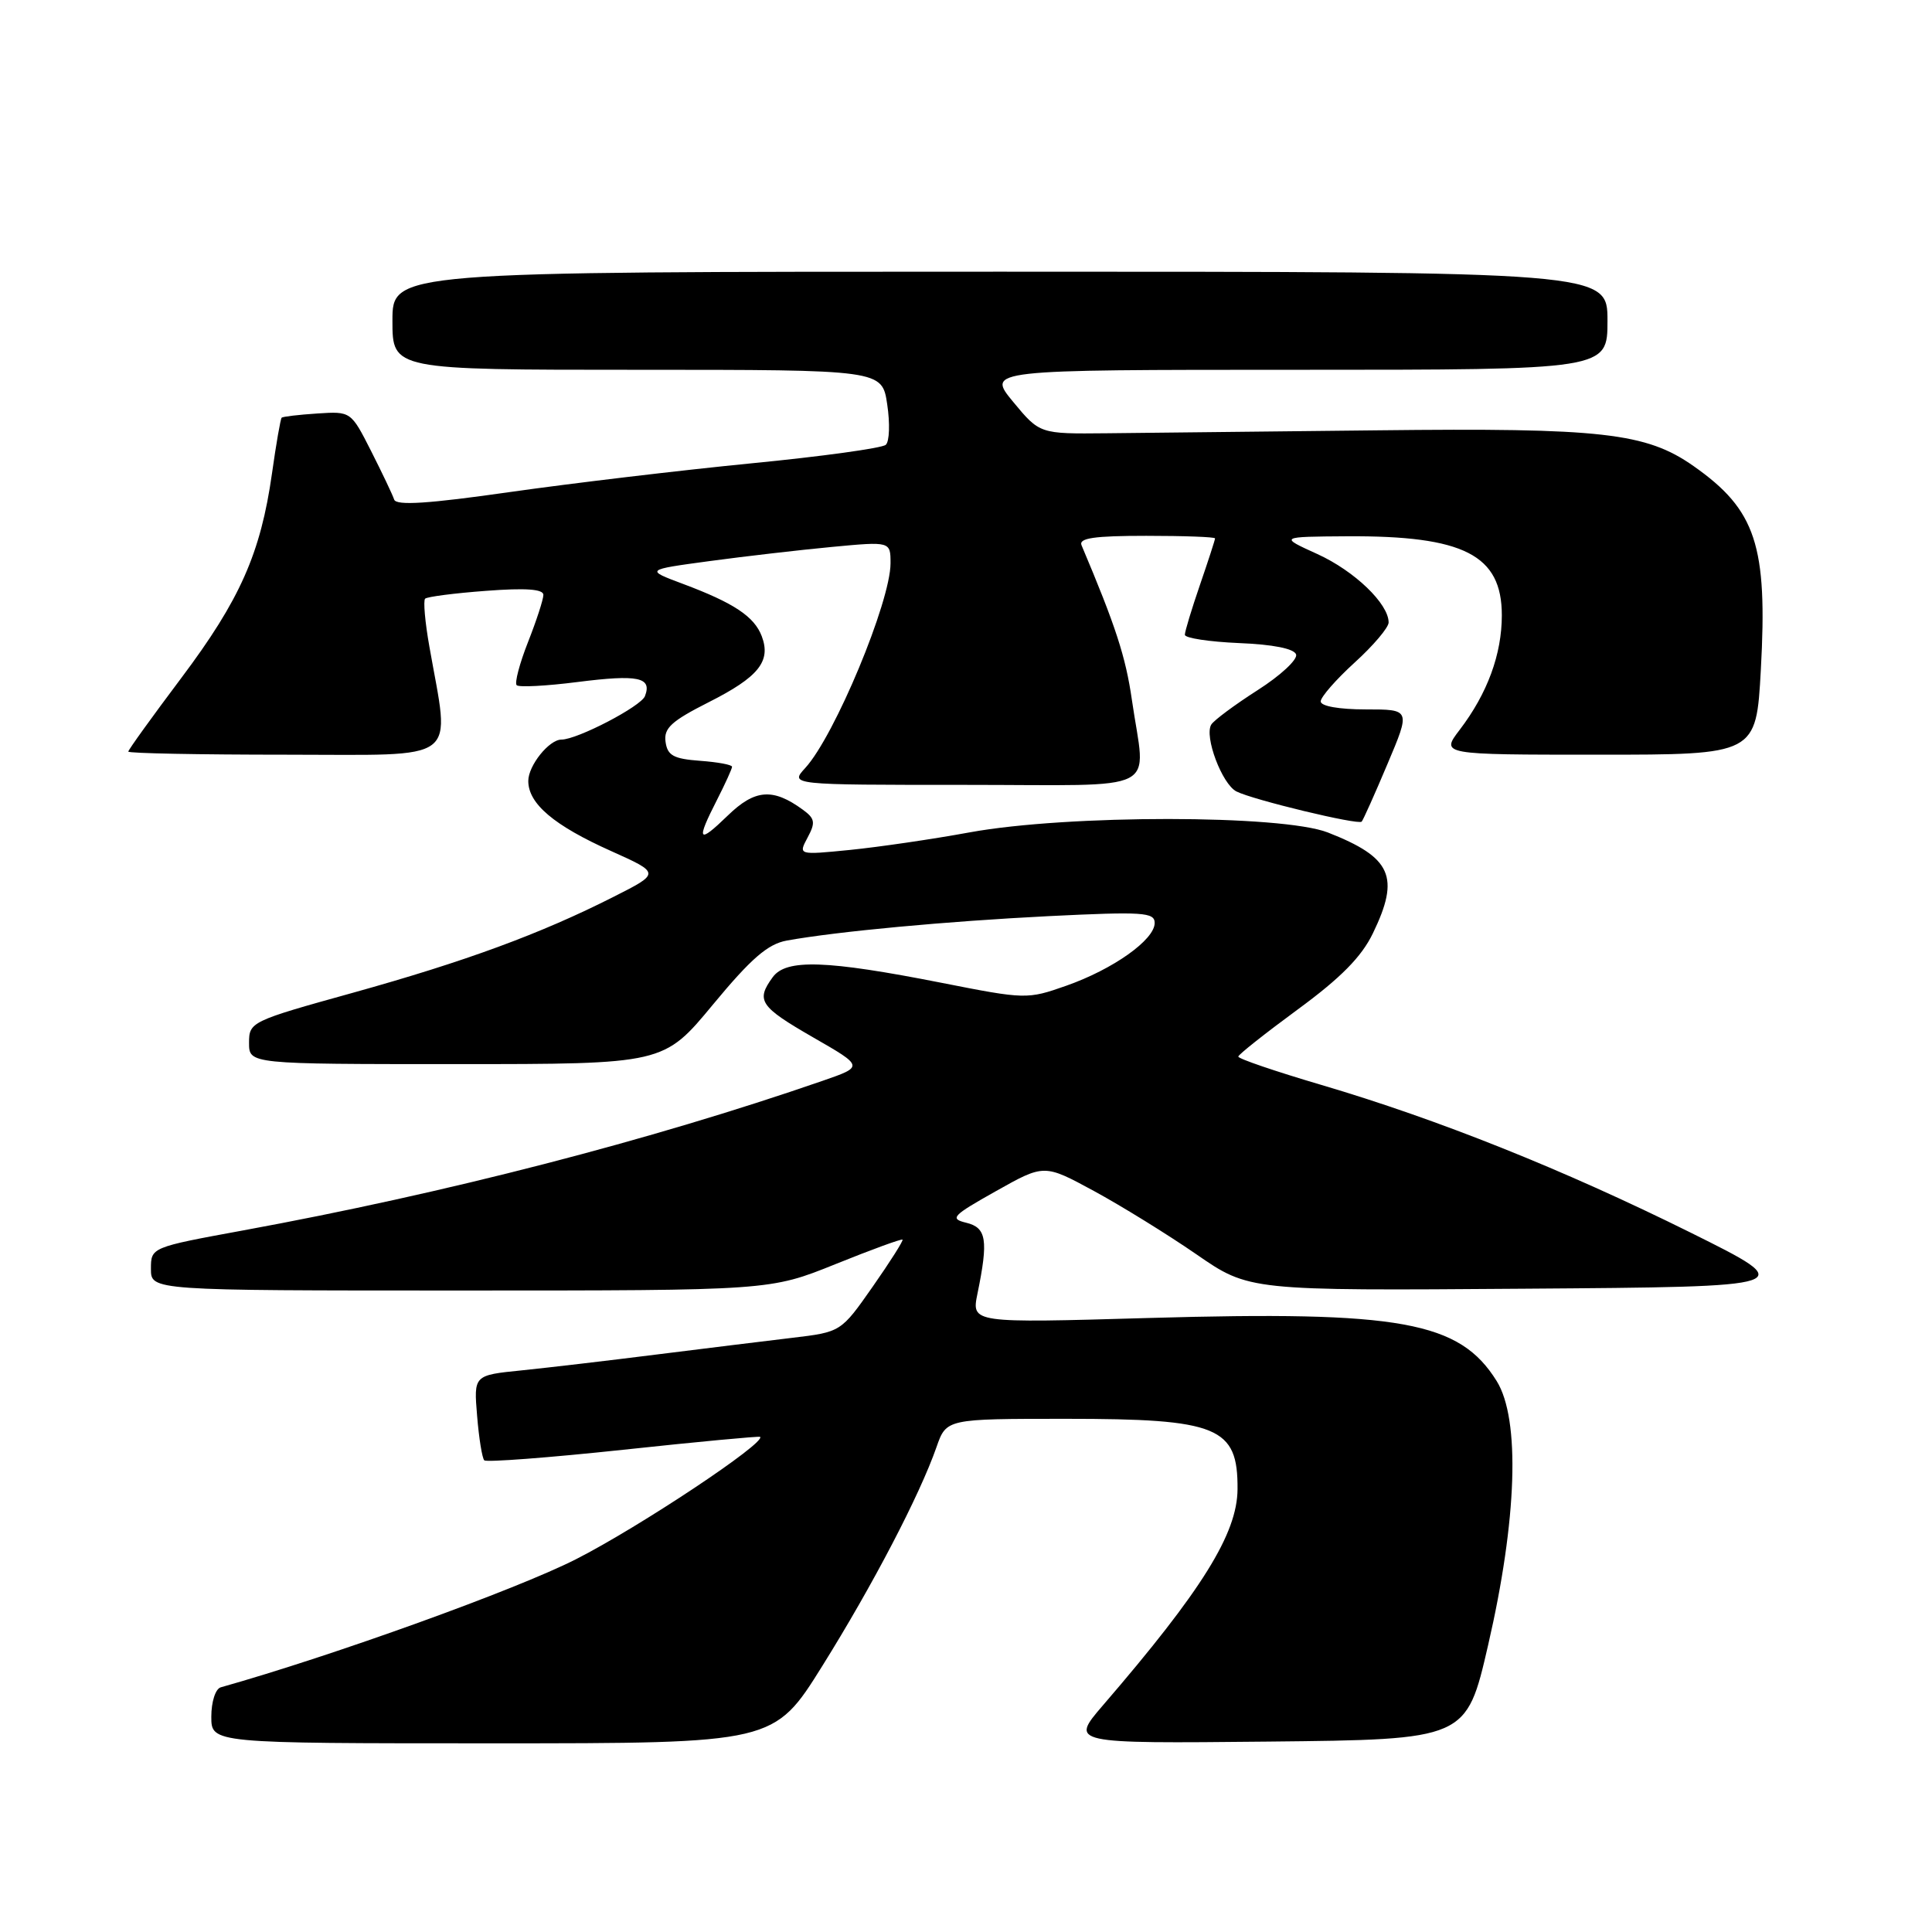 <?xml version="1.0" encoding="UTF-8" standalone="no"?>
<!DOCTYPE svg PUBLIC "-//W3C//DTD SVG 1.1//EN" "http://www.w3.org/Graphics/SVG/1.1/DTD/svg11.dtd" >
<svg xmlns="http://www.w3.org/2000/svg" xmlns:xlink="http://www.w3.org/1999/xlink" version="1.1" viewBox="0 0 256 256">
 <g >
 <path fill="currentColor"
d=" M 108.96 220.75 C 115.64 210.05 121.85 198.15 124.09 191.75 C 125.40 188.00 125.40 188.00 141.25 188.00 C 161.43 188.00 164.04 189.07 163.98 197.33 C 163.94 203.23 159.27 210.73 146.14 225.97 C 141.79 231.03 141.79 231.03 168.04 230.77 C 194.30 230.50 194.30 230.50 197.18 218.00 C 201.03 201.34 201.46 188.05 198.32 183.00 C 193.39 175.09 185.62 173.68 152.21 174.64 C 128.72 175.32 128.72 175.32 129.52 171.41 C 130.98 164.30 130.72 162.67 128.03 162.02 C 125.80 161.48 126.17 161.09 131.97 157.83 C 138.36 154.24 138.36 154.24 144.93 157.80 C 148.54 159.76 154.65 163.53 158.51 166.19 C 165.51 171.03 165.51 171.03 201.98 170.76 C 238.45 170.50 238.45 170.50 223.98 163.31 C 207.12 154.95 190.58 148.33 175.06 143.75 C 168.99 141.96 164.05 140.28 164.08 140.00 C 164.11 139.72 167.67 136.91 171.98 133.74 C 177.64 129.59 180.41 126.79 181.91 123.68 C 185.55 116.17 184.40 113.62 175.95 110.31 C 169.87 107.94 141.50 107.92 128.50 110.29 C 123.55 111.20 116.41 112.24 112.63 112.62 C 105.77 113.30 105.77 113.30 107.01 110.98 C 108.08 108.99 107.99 108.46 106.38 107.29 C 102.41 104.39 100.03 104.57 96.43 108.07 C 92.49 111.89 92.20 111.48 95.00 106.00 C 96.10 103.84 97.00 101.86 97.00 101.60 C 97.00 101.33 95.09 100.98 92.75 100.81 C 89.25 100.55 88.44 100.11 88.19 98.30 C 87.93 96.49 88.96 95.55 93.90 93.05 C 100.52 89.71 102.19 87.63 100.94 84.31 C 99.95 81.69 97.23 79.89 90.50 77.37 C 85.50 75.50 85.50 75.50 94.00 74.35 C 98.67 73.72 105.99 72.87 110.25 72.47 C 118.00 71.74 118.00 71.74 118.00 74.64 C 118.00 79.72 110.60 97.50 106.71 101.75 C 104.65 104.00 104.65 104.00 127.83 104.00 C 154.43 104.00 151.80 105.34 149.98 92.73 C 149.16 87.03 147.84 82.97 143.31 72.25 C 142.91 71.30 144.99 71.00 151.89 71.00 C 156.90 71.00 161.00 71.15 161.00 71.34 C 161.00 71.53 160.10 74.30 159.00 77.50 C 157.90 80.70 157.00 83.67 157.00 84.11 C 157.00 84.55 160.23 85.04 164.17 85.21 C 168.68 85.39 171.49 85.95 171.74 86.72 C 171.96 87.39 169.67 89.52 166.64 91.45 C 163.61 93.39 160.85 95.44 160.50 96.01 C 159.54 97.56 161.92 103.89 163.83 104.87 C 166.00 105.98 179.99 109.35 180.43 108.87 C 180.62 108.67 182.16 105.24 183.84 101.25 C 186.91 94.00 186.91 94.00 180.96 94.00 C 177.43 94.00 175.00 93.57 175.00 92.94 C 175.00 92.36 177.03 90.04 179.50 87.79 C 181.98 85.54 184.00 83.15 184.00 82.48 C 184.00 80.00 179.48 75.66 174.57 73.42 C 169.50 71.12 169.50 71.12 178.50 71.06 C 193.98 70.97 199.00 73.54 199.00 81.53 C 199.00 86.69 197.09 91.89 193.42 96.70 C 190.90 100.00 190.90 100.00 211.80 100.00 C 232.70 100.00 232.70 100.00 233.32 88.75 C 234.23 72.27 232.68 67.57 224.41 61.76 C 218.12 57.34 212.26 56.68 182.50 57.02 C 167.65 57.19 151.51 57.36 146.63 57.41 C 137.77 57.50 137.77 57.50 134.25 53.25 C 130.74 49.00 130.74 49.00 171.87 49.00 C 213.00 49.00 213.00 49.00 213.00 42.50 C 213.00 36.00 213.00 36.00 132.50 36.00 C 52.00 36.00 52.00 36.00 52.00 42.50 C 52.00 49.00 52.00 49.00 84.44 49.00 C 116.88 49.00 116.88 49.00 117.56 53.58 C 117.94 56.09 117.86 58.51 117.37 58.94 C 116.89 59.38 108.85 60.49 99.50 61.40 C 90.15 62.32 75.78 64.03 67.56 65.20 C 56.79 66.74 52.51 67.02 52.23 66.20 C 52.03 65.58 50.65 62.69 49.18 59.78 C 46.50 54.50 46.50 54.50 42.04 54.79 C 39.59 54.95 37.46 55.20 37.32 55.35 C 37.17 55.50 36.59 58.82 36.04 62.73 C 34.54 73.32 31.80 79.48 24.02 89.84 C 20.16 94.98 17.00 99.36 17.00 99.59 C 17.00 99.82 26.41 100.00 37.90 100.00 C 61.37 100.00 59.64 101.31 56.89 85.65 C 56.32 82.44 56.07 79.59 56.33 79.33 C 56.59 79.07 60.22 78.60 64.40 78.29 C 69.64 77.89 72.00 78.06 72.00 78.82 C 72.00 79.43 71.08 82.25 69.96 85.09 C 68.84 87.93 68.17 90.50 68.46 90.79 C 68.75 91.09 72.38 90.90 76.53 90.37 C 84.58 89.35 86.42 89.74 85.46 92.24 C 84.94 93.60 76.49 98.00 74.39 98.00 C 72.76 98.00 70.00 101.44 70.00 103.48 C 70.00 106.50 73.40 109.38 81.00 112.78 C 87.50 115.70 87.50 115.70 81.29 118.84 C 71.61 123.74 61.69 127.39 46.75 131.55 C 33.24 135.30 33.00 135.42 33.00 138.18 C 33.00 141.00 33.00 141.00 60.47 141.00 C 87.94 141.00 87.94 141.00 94.47 133.11 C 99.53 127.00 101.73 125.09 104.25 124.63 C 110.92 123.42 125.46 122.07 139.01 121.39 C 151.45 120.78 153.00 120.88 153.00 122.30 C 153.00 124.53 147.48 128.44 141.27 130.62 C 136.13 132.43 135.87 132.42 124.77 130.23 C 109.49 127.22 104.17 127.04 102.39 129.48 C 100.13 132.58 100.67 133.38 107.73 137.45 C 114.47 141.32 114.47 141.32 108.98 143.22 C 86.10 151.13 59.10 158.10 32.25 163.03 C 20.00 165.28 20.00 165.28 20.00 168.14 C 20.00 171.00 20.00 171.00 61.01 171.00 C 102.03 171.00 102.03 171.00 110.69 167.51 C 115.45 165.59 119.46 164.12 119.59 164.26 C 119.72 164.39 117.94 167.20 115.63 170.50 C 111.43 176.50 111.43 176.50 104.96 177.27 C 101.41 177.69 93.33 178.69 87.00 179.48 C 80.67 180.28 72.64 181.22 69.14 181.58 C 62.77 182.22 62.77 182.22 63.22 187.61 C 63.46 190.57 63.89 193.23 64.17 193.50 C 64.45 193.78 72.74 193.15 82.59 192.10 C 92.44 191.04 100.60 190.28 100.72 190.39 C 101.52 191.16 84.71 202.34 76.33 206.60 C 68.41 210.63 44.16 219.38 29.25 223.58 C 28.55 223.78 28.00 225.50 28.00 227.47 C 28.00 231.00 28.00 231.00 65.28 231.00 C 102.56 231.00 102.56 231.00 108.96 220.75 Z "/>
</g>
</svg>